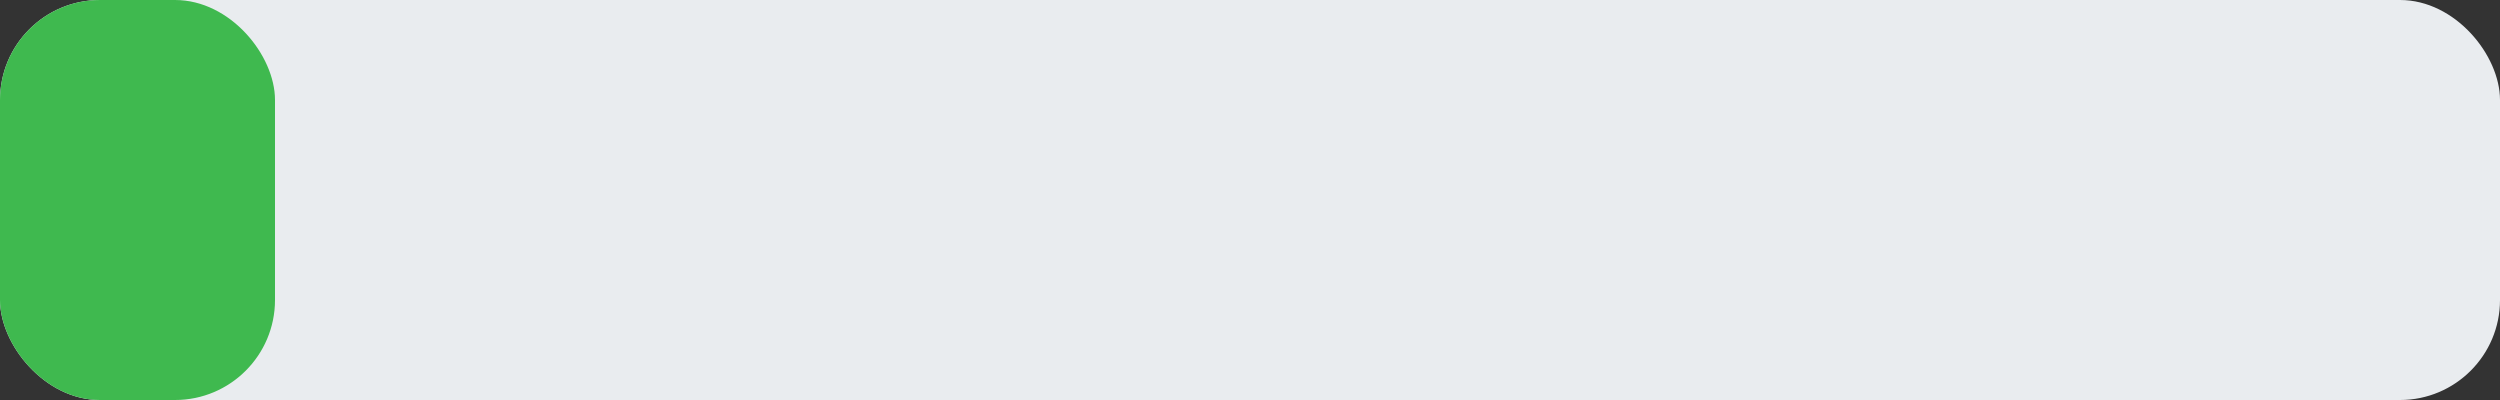 <svg width="100" height="16" viewBox="0 0 100 16" xmlns="http://www.w3.org/2000/svg"><rect x="0" y="0" width="100" height="16" fill="#333333" stroke="none"/><rect width="100" height="16" rx="4" ry="4" fill="#e9ecef" /><rect width="11" height="16" rx="4" ry="4" fill="#3fb94f" /></svg>